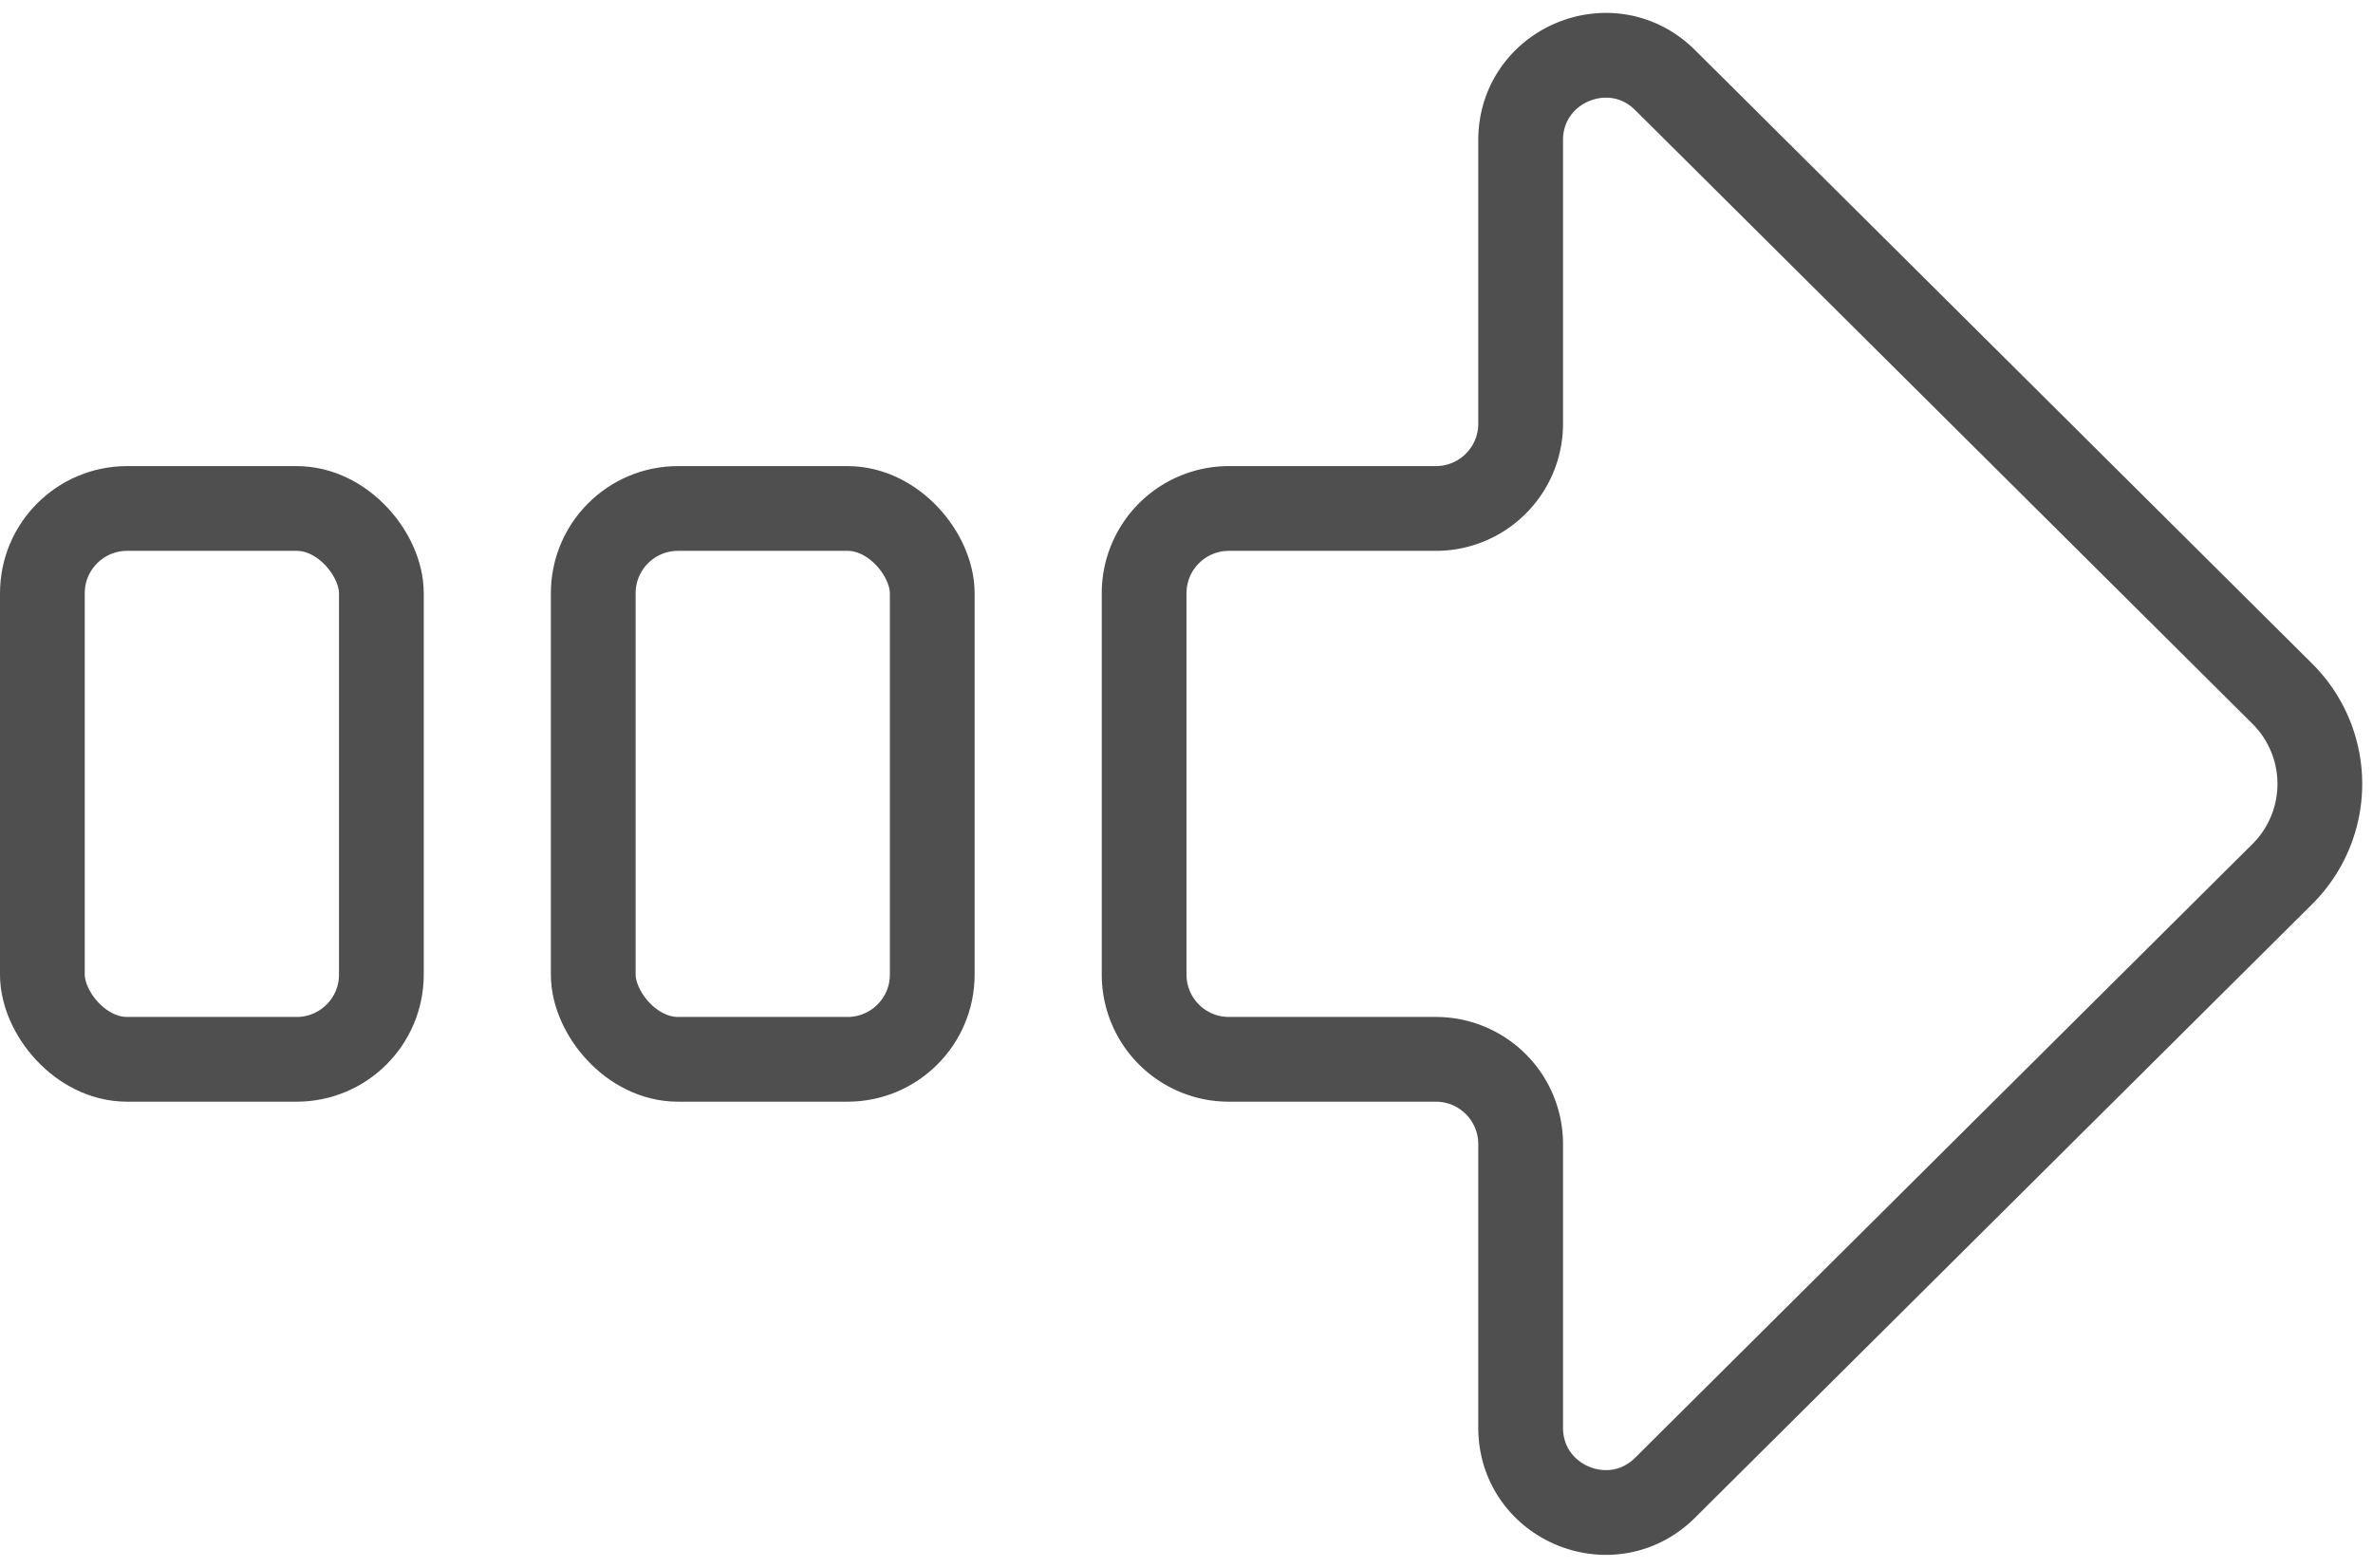 <svg xmlns="http://www.w3.org/2000/svg" fill="none" viewBox="0 0 112 74">
    <rect width="16" height="26" x="2" y="24" stroke="#4F4F4F" stroke-width="4" rx="4"/>
    <rect width="16" height="26" x="28" y="24" stroke="#4F4F4F" stroke-width="4" rx="4"/>
    <path stroke="#4F4F4F" stroke-width="4" d="M107.721 32.745L78.591 3.782c-2.522-2.51-6.82-.722-6.82 2.836V20a4 4 0 01-4 4H58a4 4 0 00-4 4v18a4 4 0 004 4h9.771a4 4 0 014 4v13.382c0 3.558 4.298 5.345 6.82 2.836l29.13-28.963a6 6 0 000-8.51z"/>
</svg>